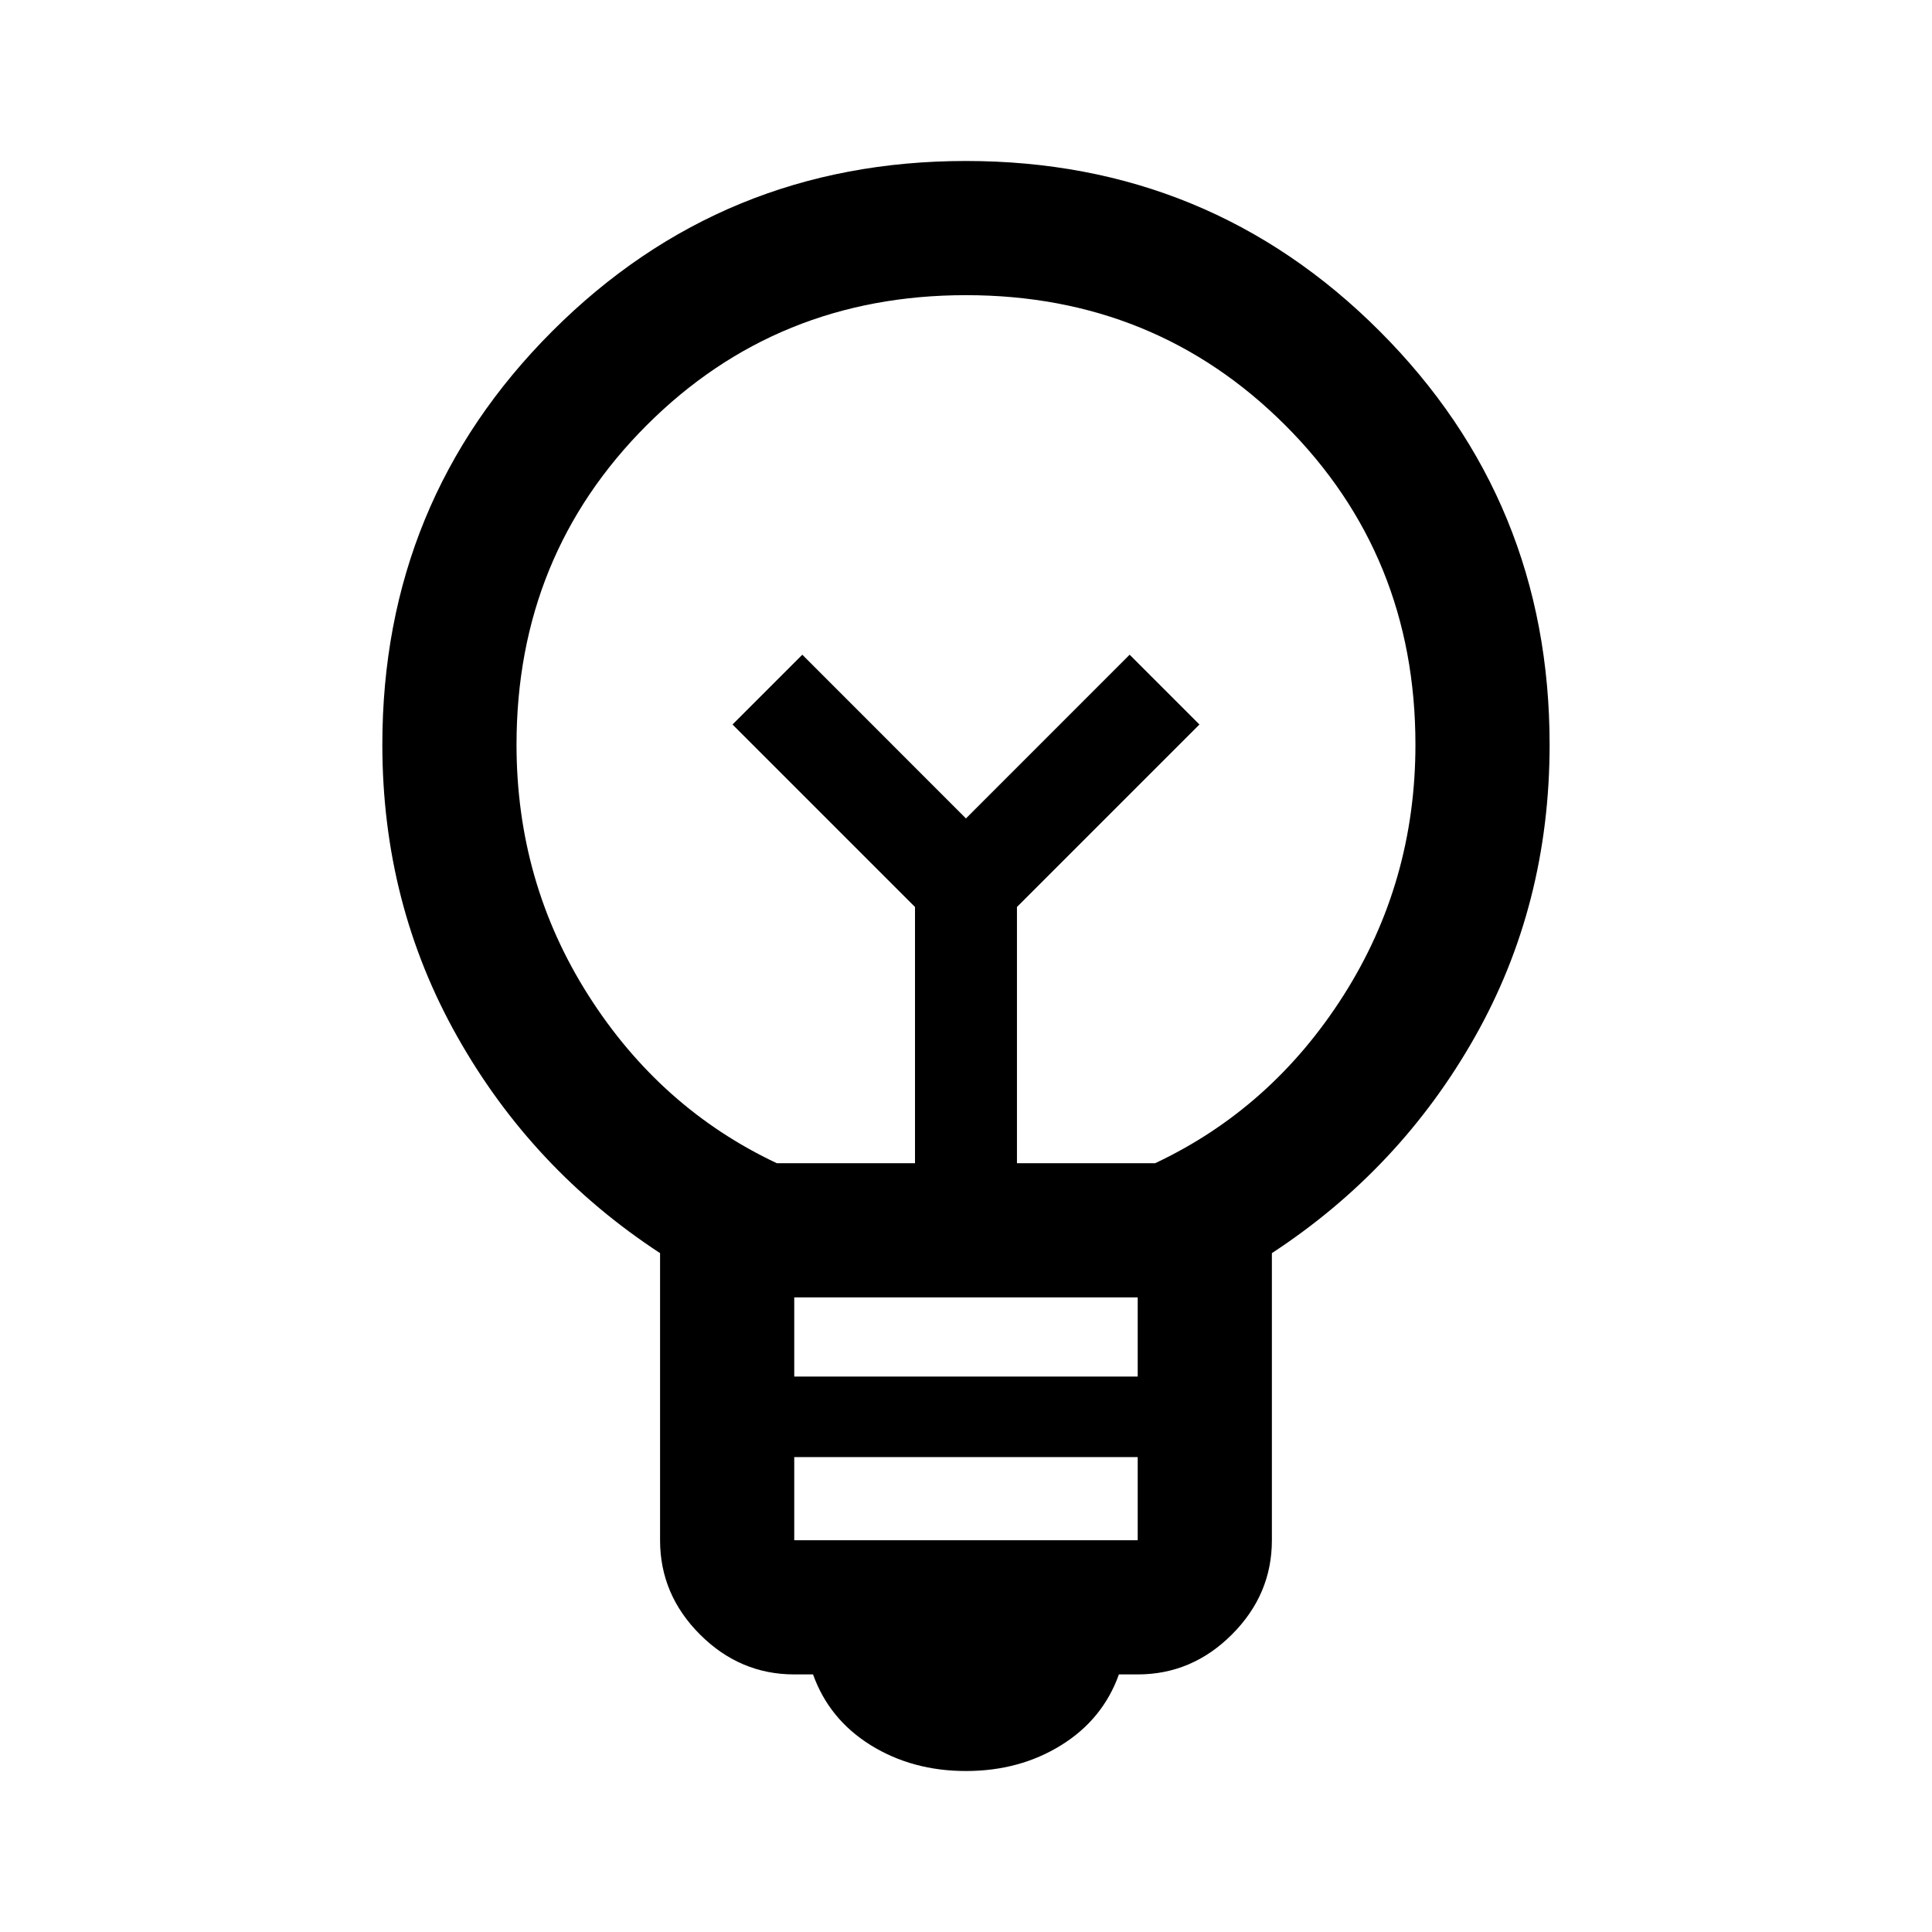 <svg width="40" height="40" viewBox="0 0 40 40" xmlns="http://www.w3.org/2000/svg">
<path d="M19.999 36.667C19.259 36.667 18.601 36.488 18.027 36.132C17.453 35.775 17.055 35.287 16.833 34.667H16.444C15.694 34.667 15.043 34.391 14.492 33.84C13.941 33.289 13.666 32.639 13.666 31.889V25.945C11.897 24.787 10.497 23.292 9.465 21.458C8.432 19.625 7.916 17.611 7.916 15.417C7.916 12.056 9.09 9.201 11.437 6.854C13.784 4.507 16.638 3.333 19.999 3.333C23.36 3.333 26.215 4.507 28.562 6.854C30.909 9.201 32.083 12.056 32.083 15.417C32.083 17.63 31.566 19.648 30.534 21.472C29.502 23.296 28.101 24.787 26.333 25.945V31.889C26.333 32.639 26.057 33.289 25.506 33.84C24.955 34.391 24.305 34.667 23.555 34.667H23.166C22.944 35.287 22.546 35.775 21.971 36.132C21.398 36.488 20.74 36.667 19.999 36.667ZM16.444 31.889H23.555V30.167H16.444V31.889ZM16.444 28.5H23.555V26.861H16.444V28.5ZM16.083 24.083H18.944V18.778L15.166 15L16.611 13.555L19.999 16.945L23.388 13.555L24.833 15L21.055 18.778V24.083H23.916C25.527 23.324 26.828 22.164 27.819 20.604C28.809 19.044 29.305 17.315 29.305 15.417C29.305 12.806 28.407 10.602 26.611 8.805C24.814 7.009 22.61 6.111 19.999 6.111C17.388 6.111 15.184 7.009 13.388 8.805C11.592 10.602 10.694 12.806 10.694 15.417C10.694 17.315 11.189 19.044 12.18 20.604C13.171 22.164 14.472 23.324 16.083 24.083Z" fill="currentColor"/>
</svg>
